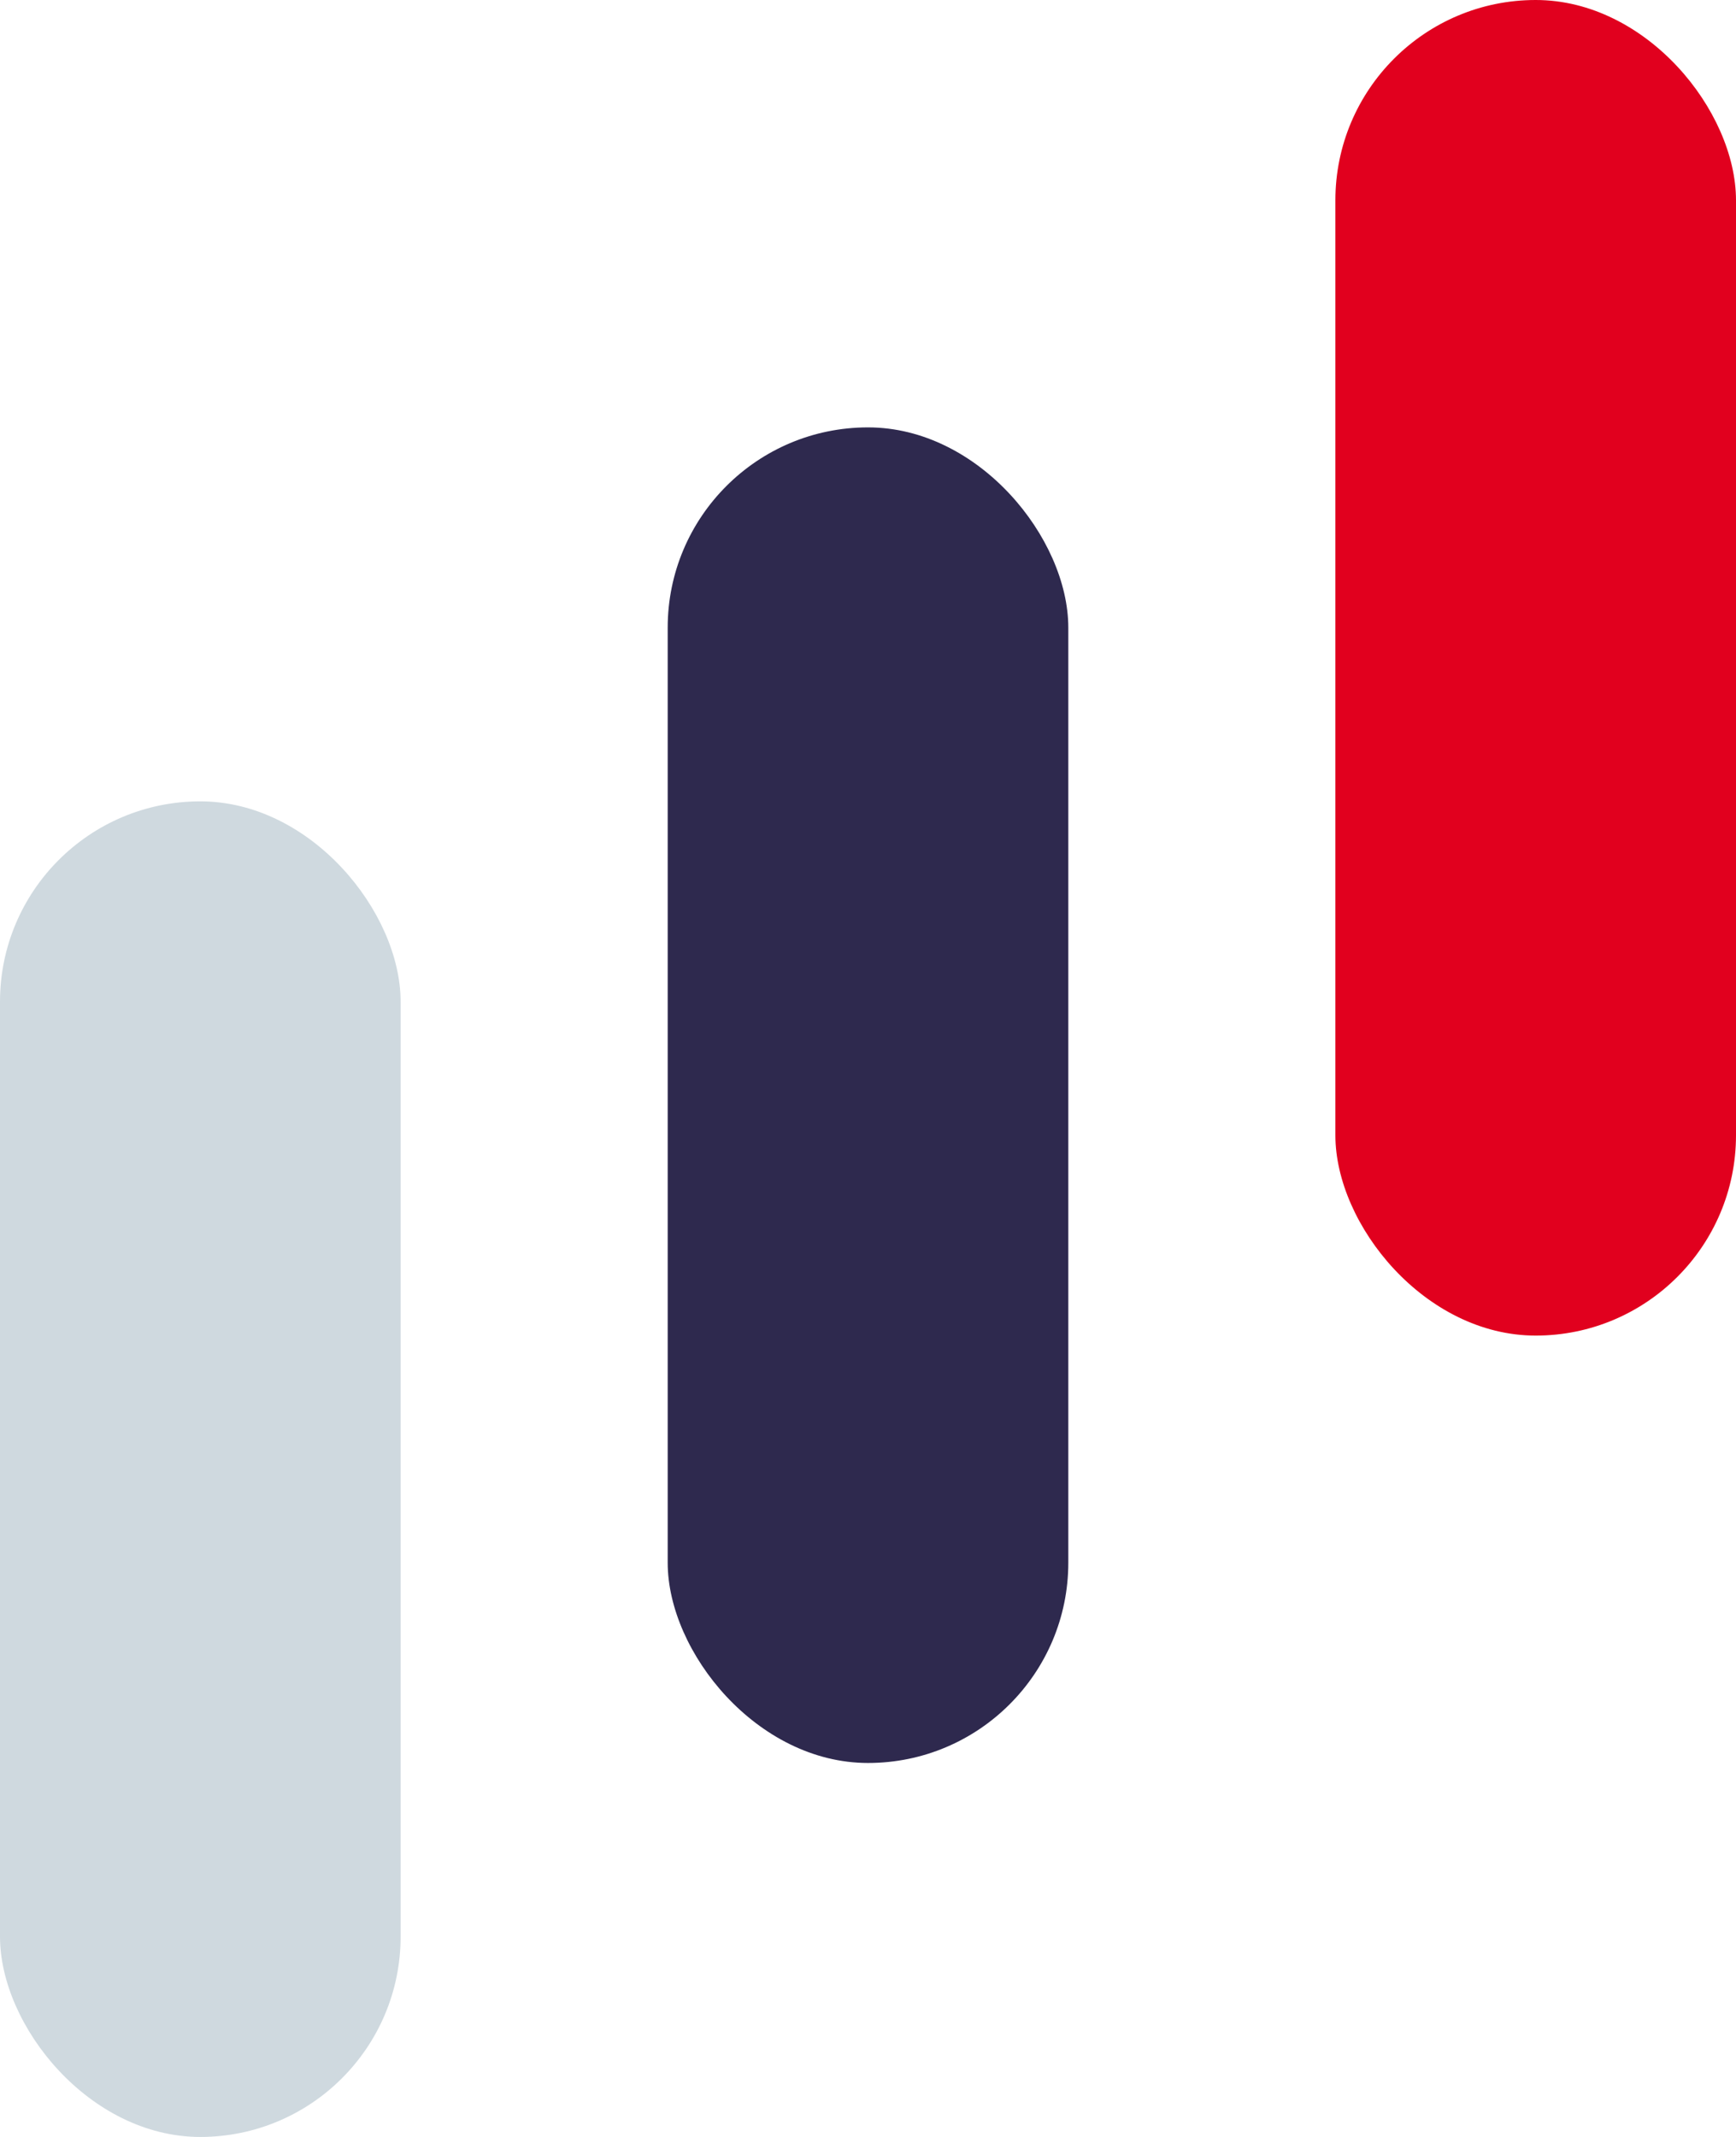 <svg width="65" height="80" viewBox="0 0 65 80" fill="none" xmlns="http://www.w3.org/2000/svg">
<rect x="50" width="15" height="50" rx="7.5" fill="#E1001E"/>
<rect x="25" y="16" width="15" height="50" rx="7.5" fill="#2E294E"/>
<rect y="30" width="15" height="50" rx="7.5" fill="#CFD9DF"/>
</svg>
